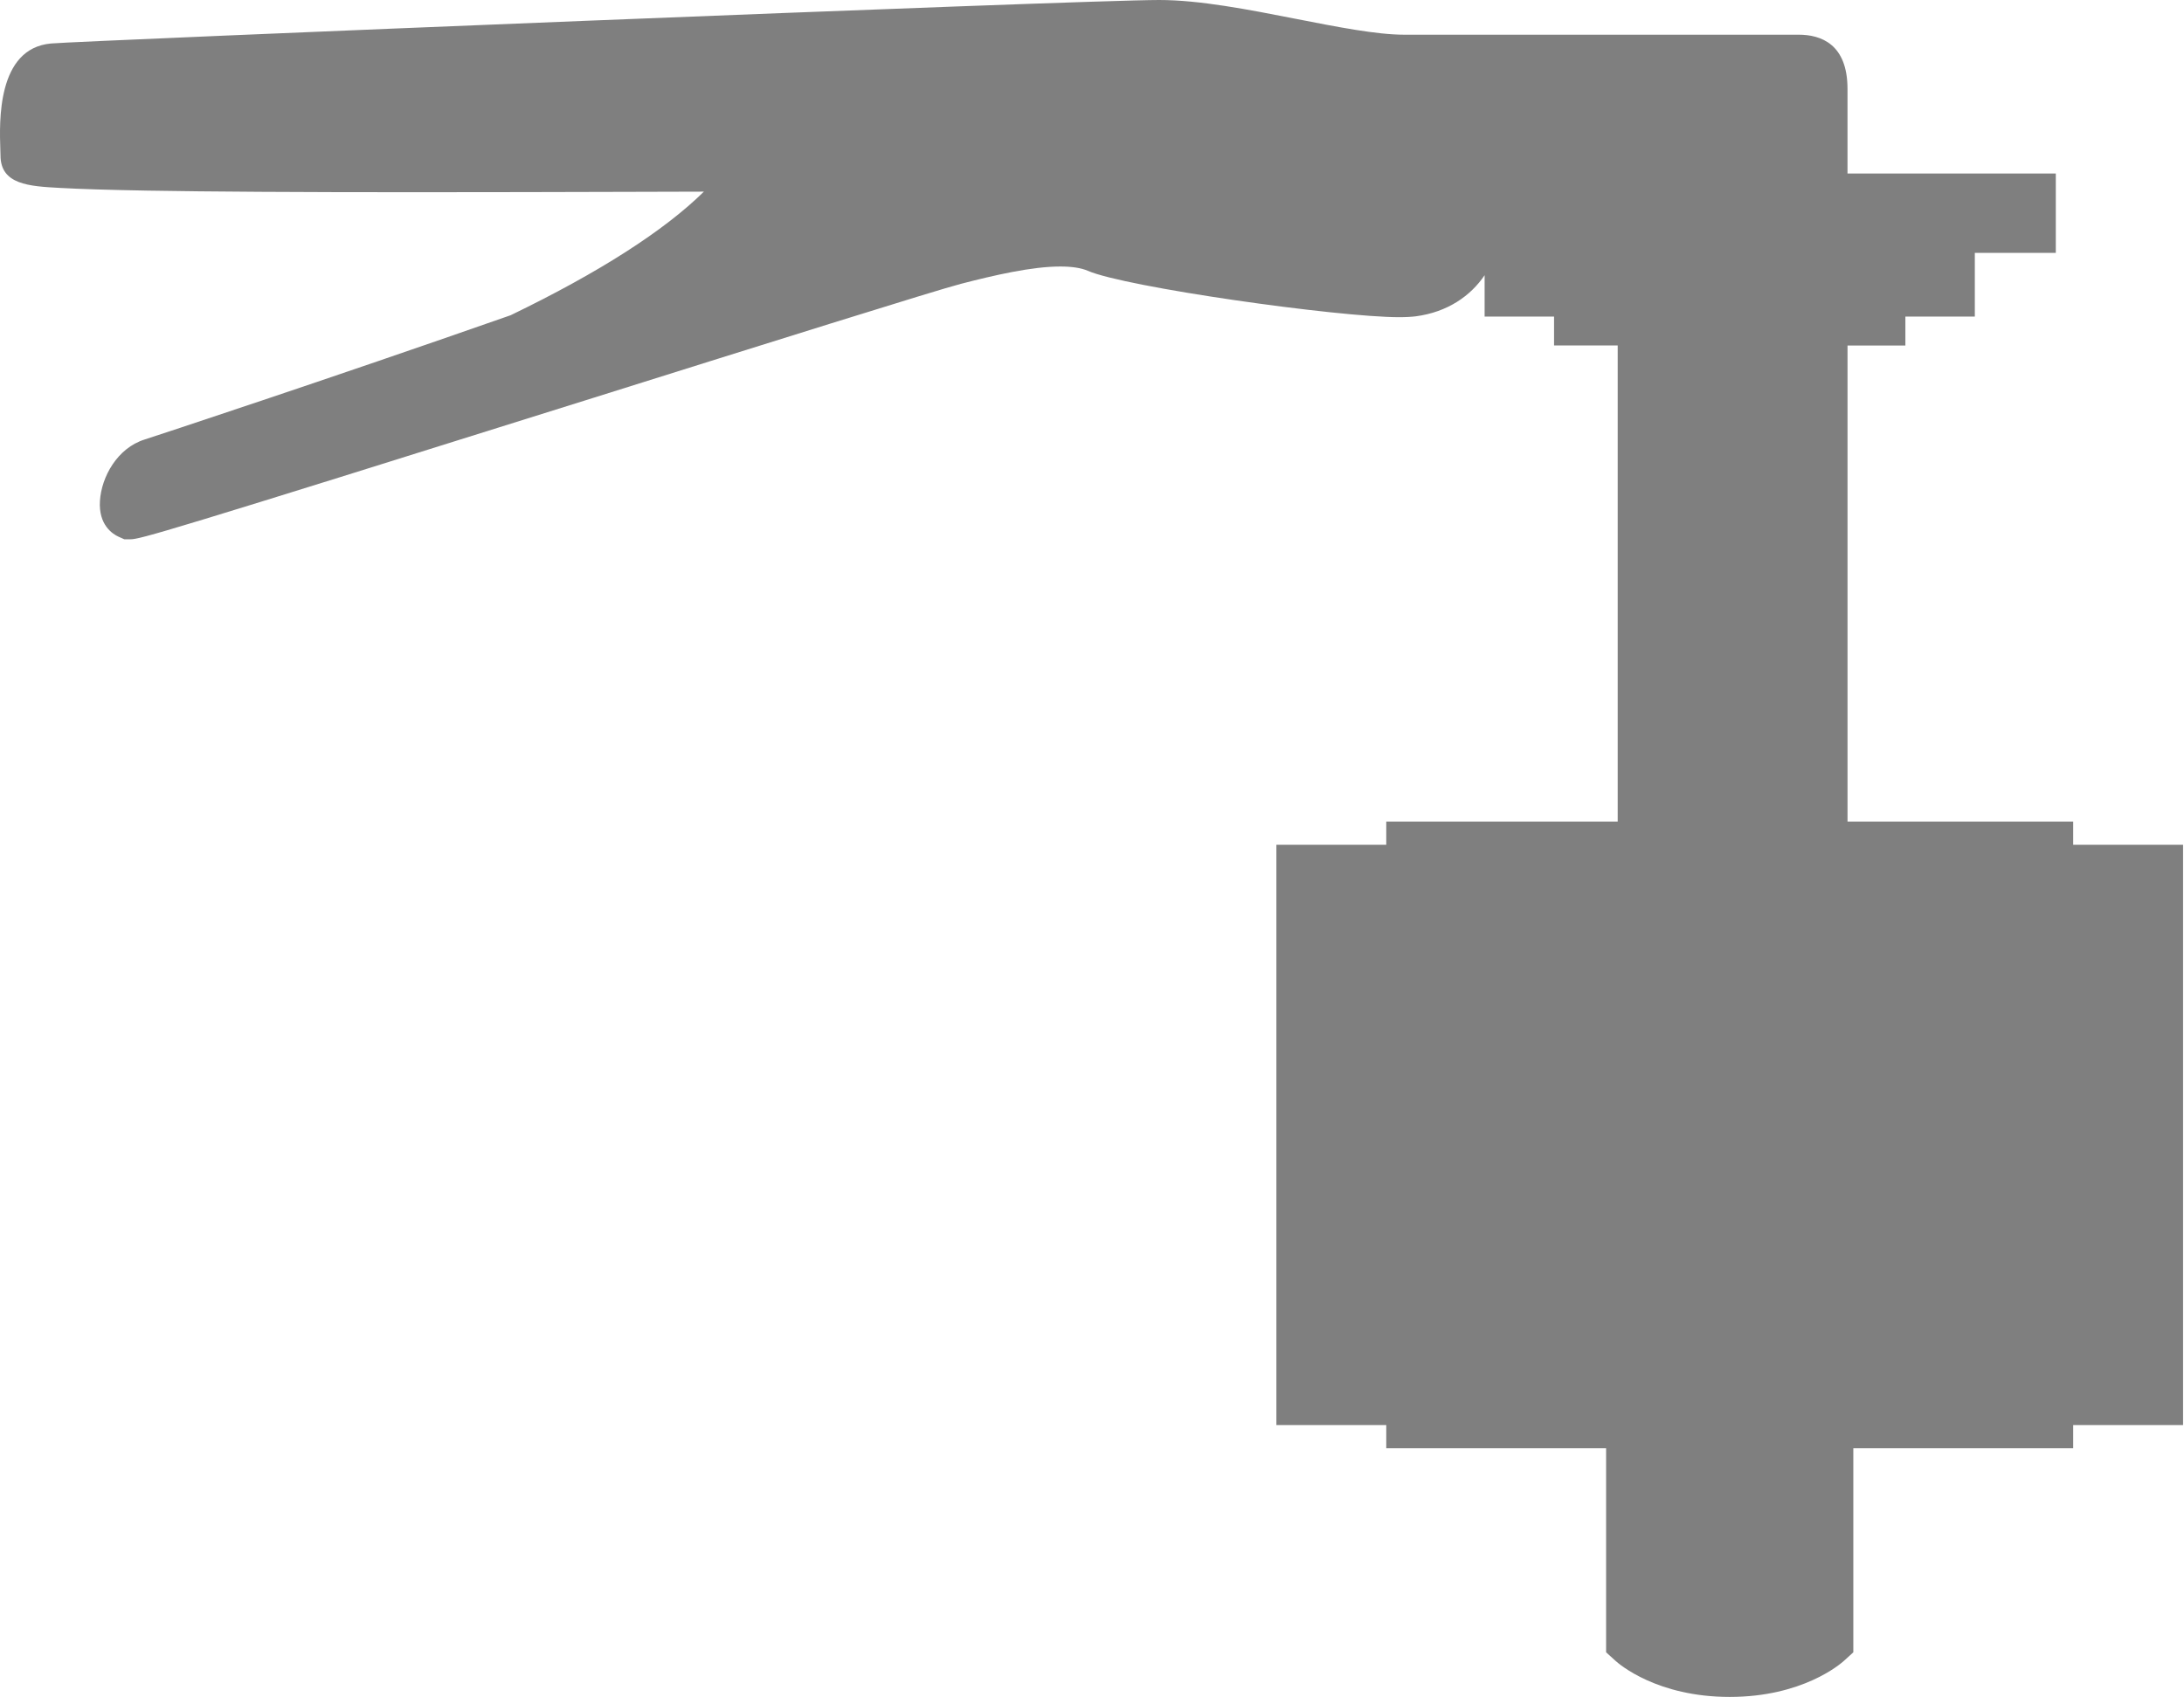 <svg version="1.2" baseProfile="tiny" id="EdgeSVG_lxTja" x="0px" y="0px" width="116.373px" height="90.453px" viewBox="0 0 116.373 90.453" xmlns:xlink="http://www.w3.org/1999/xlink" xmlns="http://www.w3.org/2000/svg">
  <linearGradient id="SVGID_2_" gradientUnits="userSpaceOnUse" x1="0" y1="45.221" x2="116.322" y2="45.221">
    <stop offset="0" style="stop-color:#000000;stop-opacity:0.5"/>
    <stop offset="1" style="stop-color:#000000;stop-opacity:0.5"/>
  </linearGradient>
  <path fill="url(#SVGID_2_)" d="M92.166,90.441c-3.859,0-5.878-1.734-6.096-1.933l-0.49-0.446V77.187H73.866v-1.234h-5.855V45.021&#xD;&#xA;&#x9;&#x9;h5.855v-1.234h12.332V18.413h-3.391v-1.542h-3.7v-2.203c-0.743,1.099-1.972,1.966-3.662,2.19c-0.226,0.029-0.526,0.047-0.892,0.047&#xD;&#xA;&#x9;&#x9;c-3.269,0-14.591-1.598-16.594-2.474c-0.346-0.149-0.838-0.227-1.461-0.227c-1.524,0-3.535,0.468-5.301,0.925&#xD;&#xA;&#x9;&#x9;c-1.302,0.335-10.599,3.255-19.59,6.078C8.707,28.399,7.455,28.742,6.95,28.742H6.623l-0.309-0.138&#xD;&#xA;&#x9;&#x9;c-0.319-0.146-1.068-0.627-0.989-1.904c0.079-1.283,0.924-2.82,2.386-3.277c0.476-0.15,9.729-3.197,19.498-6.622&#xD;&#xA;&#x9;&#x9;c4.701-2.271,8.192-4.51,10.297-6.587c-1.249,0.003-2.6,0.007-4.021,0.011c-3.532,0.01-7.498,0.02-11.401,0.02&#xD;&#xA;&#x9;&#x9;c-6.263,0-10.921-0.028-14.242-0.086c-2.027-0.036-3.597-0.084-4.662-0.144C1.559,9.926,0.027,9.841,0.027,8.283&#xD;&#xA;&#x9;&#x9;c0-0.074-0.004-0.179-0.009-0.306c-0.051-1.475-0.187-5.394,2.695-5.659C4.233,2.178,57.638,0,61.766,0&#xD;&#xA;&#x9;&#x9;c2.155,0,4.766,0.511,7.291,1.006c2.214,0.434,4.305,0.843,5.754,0.843h21.028c1.188,0,2.604,0.501,2.604,2.889v4.511h11.099v4.23&#xD;&#xA;&#x9;&#x9;h-4.315v3.393h-3.7v1.542h-3.083v25.374h12.024v1.234h5.855v30.931h-5.855v1.234H98.753v10.876l-0.49,0.446&#xD;&#xA;&#x9;&#x9;C98.045,88.707,96.026,90.441,92.166,90.441z"/>
</svg>